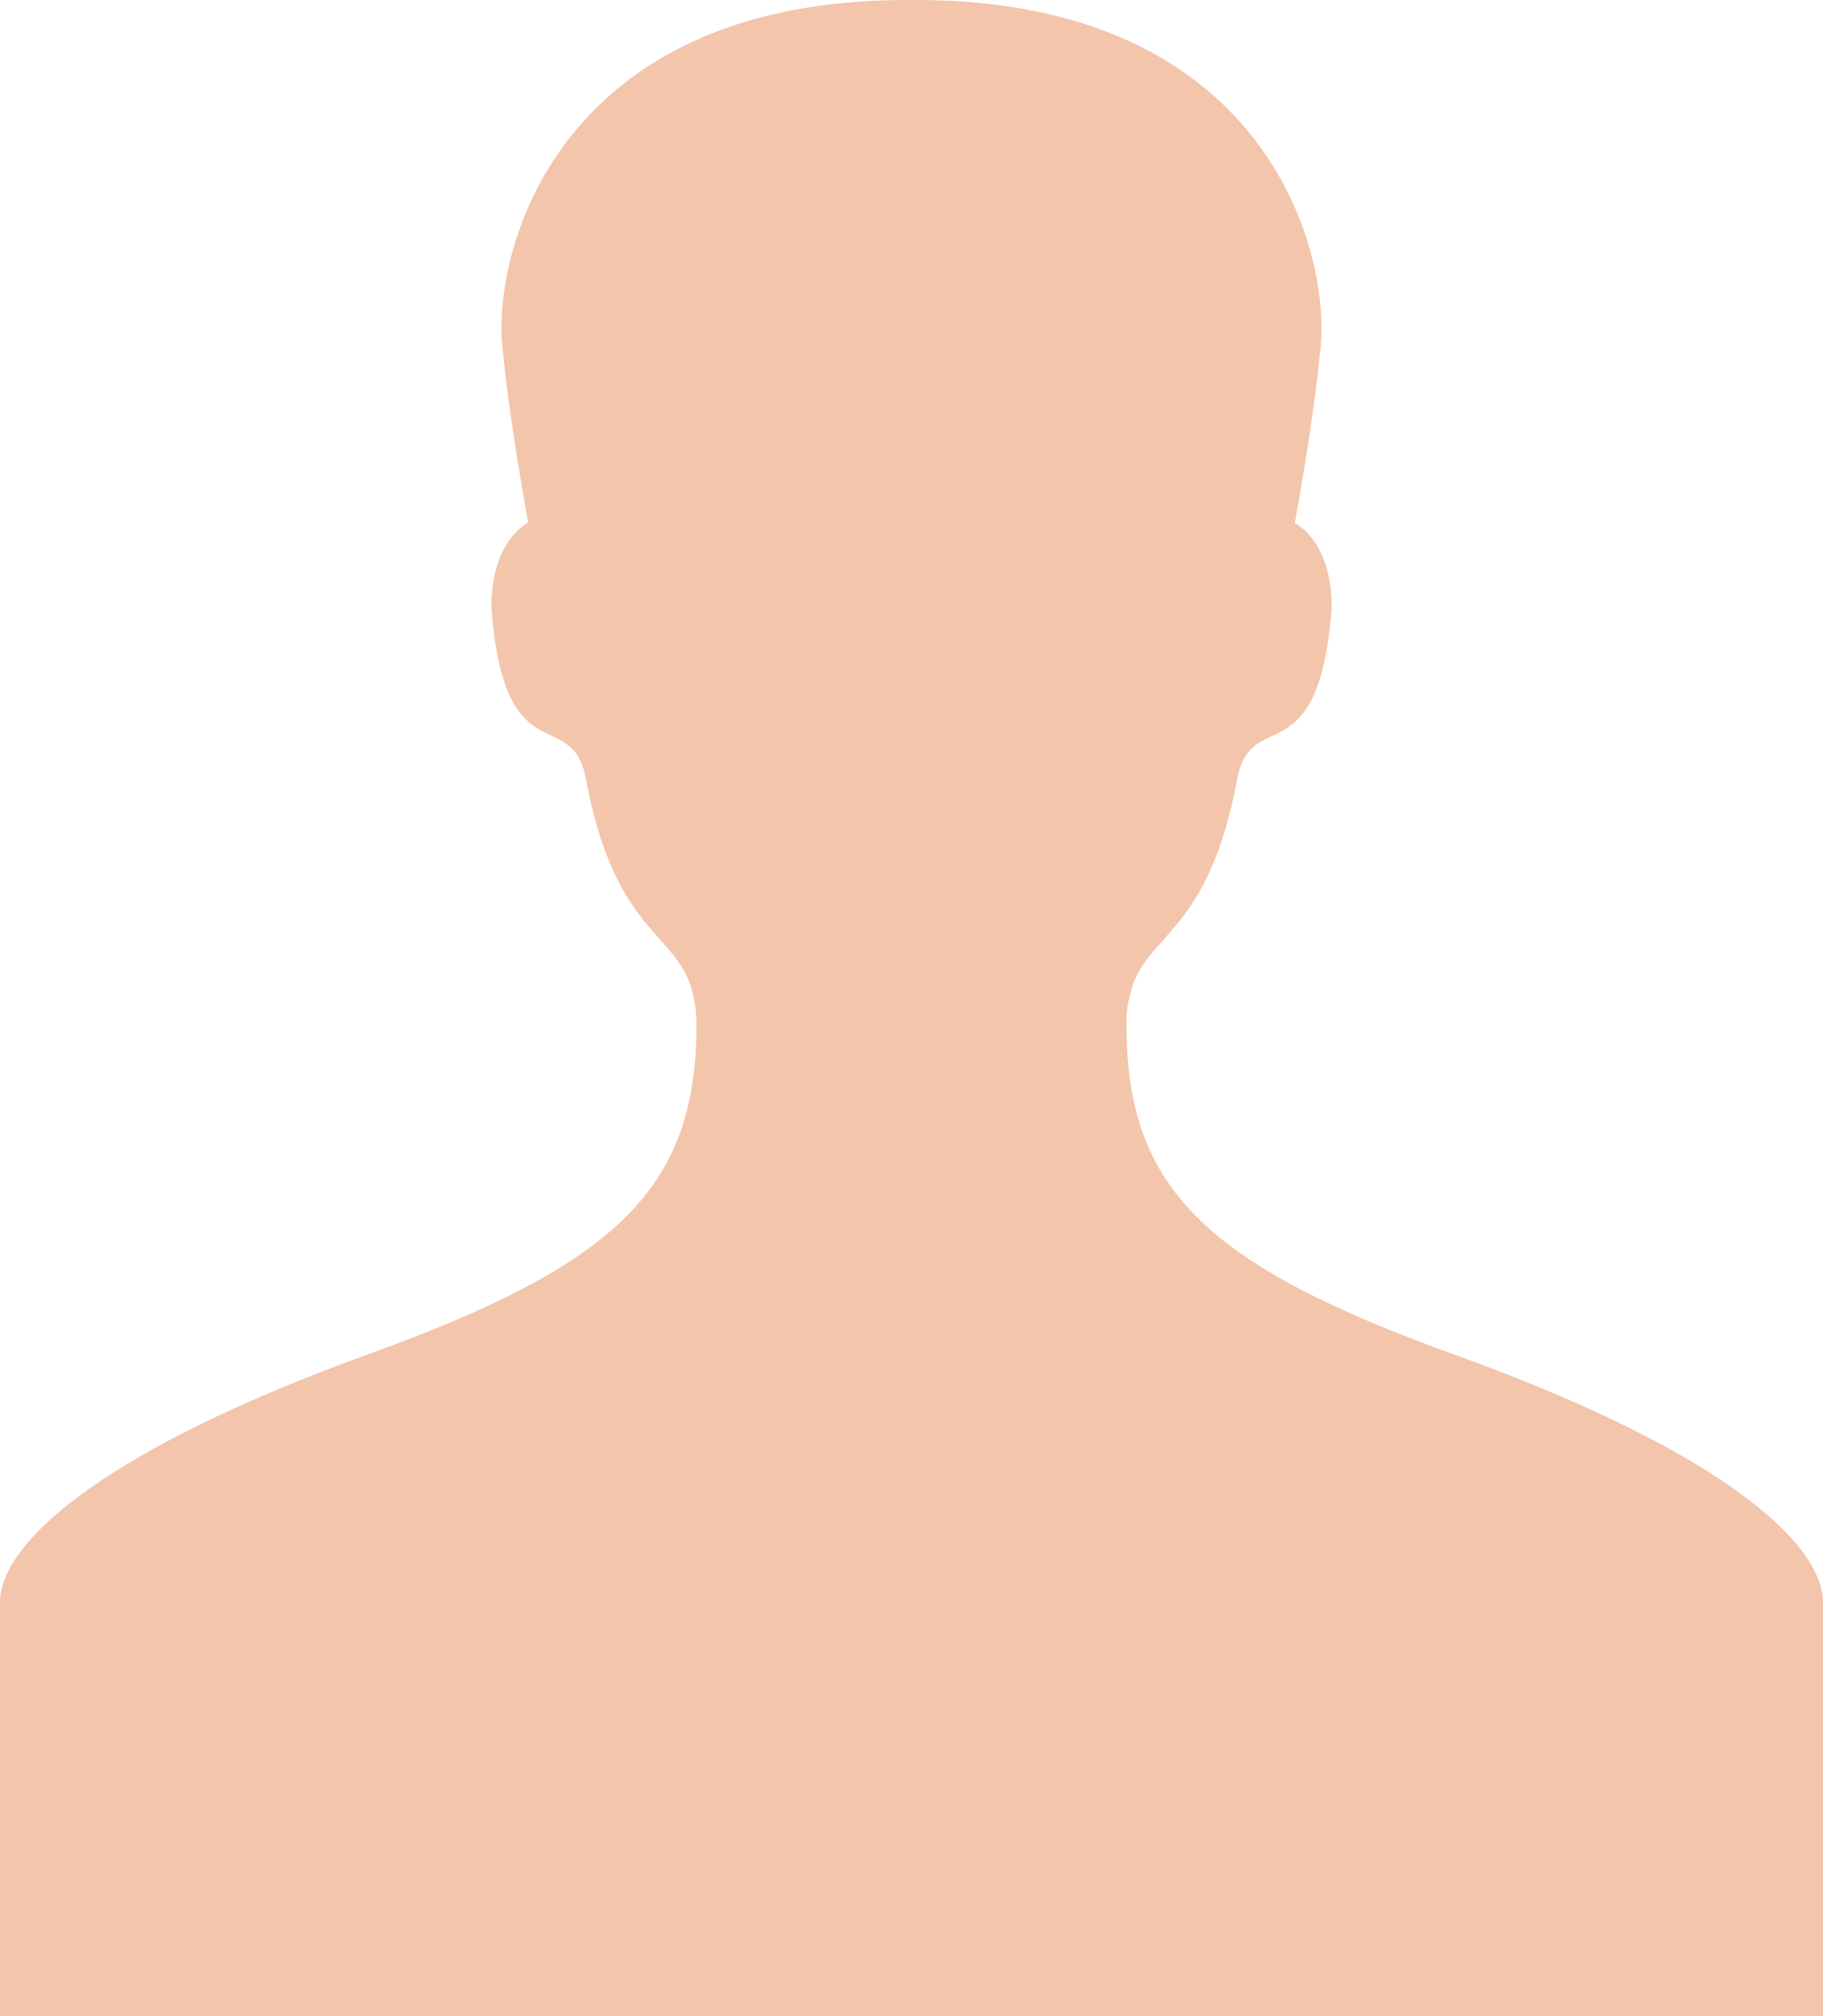 <?xml version="1.0" encoding="utf-8"?>
<!-- Generator: Adobe Illustrator 24.0.2, SVG Export Plug-In . SVG Version: 6.00 Build 0)  -->
<svg version="1.1" id="Layer_1" xmlns="http://www.w3.org/2000/svg" xmlns:xlink="http://www.w3.org/1999/xlink" x="0px" y="0px"
	 viewBox="0 0 351 388.1" style="enable-background:new 0 0 351 388.1;" xml:space="preserve">
<style type="text/css">
	.st0{fill:#F3C5AB;}
</style>
<title>silouhette_homme</title>
<g id="Layer_2_1_">
	<g id="Layer_1-2">
		<path class="st0" d="M280.7,261c-48.4-17.4-63.8-32.1-63.8-63.6c-0.1-2.8,0.4-5.6,1.4-8.3c3.8-9.7,14.6-10.8,19.9-39.1
			c2.7-14.4,15.7-0.2,18.2-33c0-13.1-7.1-16.3-7.1-16.3s3.6-19.3,5-34.2C256,47.9,243.4,0,176.4,0h-0.9h-0.9
			C107.6,0,95,47.9,96.7,66.4c1.4,14.9,5,34.2,5,34.2s-7.1,3.3-7.1,16.3c2.5,32.8,15.5,18.6,18.2,33c5.3,28.3,16.1,29.3,19.9,39.1
			c1,2.7,1.4,5.5,1.4,8.3c0,31.5-15.4,46.2-63.8,63.6C21.8,278.5,0,296.3,0,308.5v79.7h351v-79.7C351,296.3,329.2,278.5,280.7,261
			L280.7,261z"/>
	</g>
</g>
</svg>
